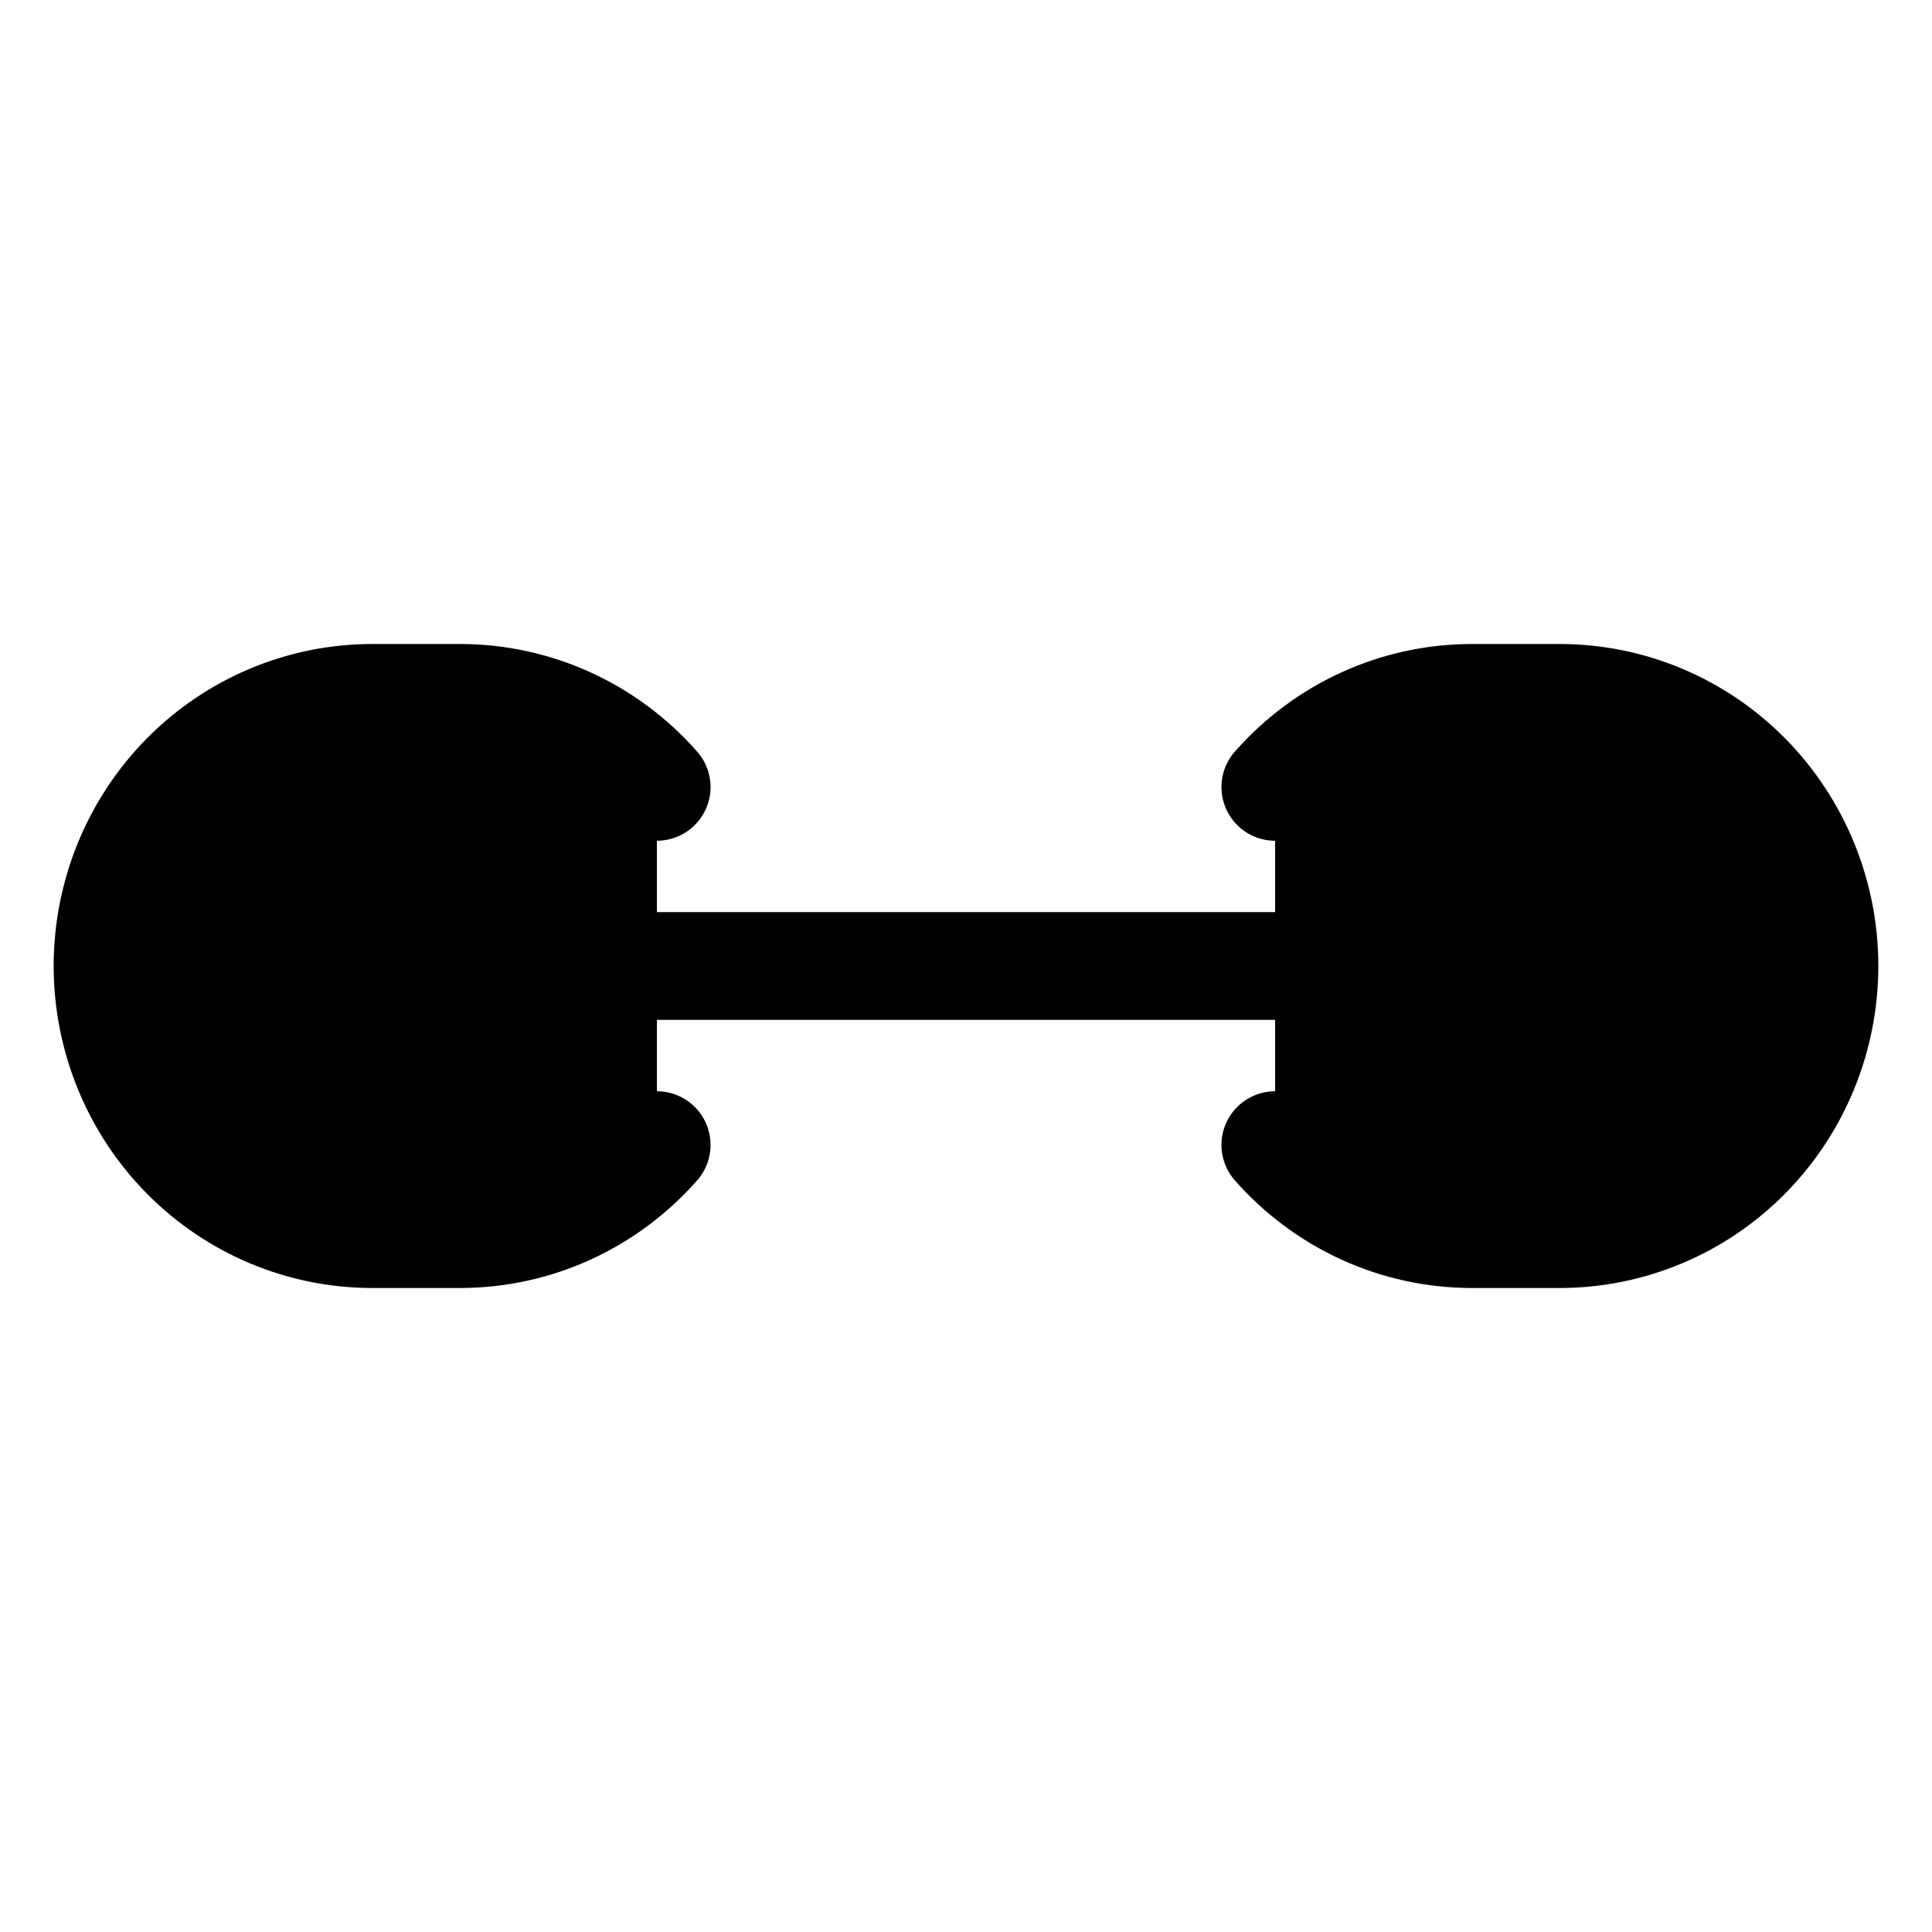<svg width="18" height="18" viewBox="0 0 18 18" fill="currentColor" xmlns="http://www.w3.org/2000/svg">
<path d="M4.292 6.5C4.637 6.501 4.979 6.575 5.294 6.719C5.527 6.825 5.811 7.328 6 7.5V8.5H12V7.5C12.189 7.327 12.473 6.825 12.706 6.719C13.021 6.575 13.363 6.501 13.708 6.5H14.531C15.186 6.5 15.814 6.763 16.277 7.232C16.74 7.701 17 8.337 17 9C17 9.663 16.74 10.299 16.277 10.768C15.814 11.237 15.186 11.5 14.531 11.5H13.708C13.363 11.499 13.021 11.425 12.706 11.281C12.473 11.175 12.189 10.672 12 10.5V9.5H6V10.5C5.811 10.672 5.526 11.175 5.294 11.281C4.979 11.425 4.637 11.499 4.292 11.5H3.469C2.814 11.5 2.186 11.237 1.723 10.768C1.26 10.299 1 9.663 1 9C1 8.337 1.26 7.701 1.723 7.232C2.186 6.763 2.814 6.5 3.469 6.5H4.292Z" fill="currentColor"/>
<path d="M6.12 7.333C5.89 7.072 5.609 6.862 5.294 6.719C4.979 6.575 4.637 6.501 4.292 6.5H3.469C2.814 6.5 2.186 6.763 1.723 7.232C1.26 7.701 1 8.337 1 9C1 9.663 1.26 10.299 1.723 10.768C2.186 11.237 2.814 11.5 3.469 11.5H4.292C4.637 11.499 4.979 11.425 5.294 11.281C5.609 11.137 5.89 10.928 6.12 10.667M11.88 7.333C12.11 7.072 12.391 6.862 12.706 6.719C13.021 6.575 13.363 6.501 13.708 6.5H14.531C15.186 6.5 15.814 6.763 16.277 7.232C16.74 7.701 17 8.337 17 9C17 9.663 16.74 10.299 16.277 10.768C15.814 11.237 15.186 11.5 14.531 11.5H13.708C13.363 11.499 13.021 11.425 12.706 11.281C12.391 11.137 12.11 10.928 11.88 10.667M6.12 9H11.88" stroke="currentColor" stroke-linecap="round" stroke-linejoin="round" vector-effect="non-scaling-stroke"/>
</svg>
